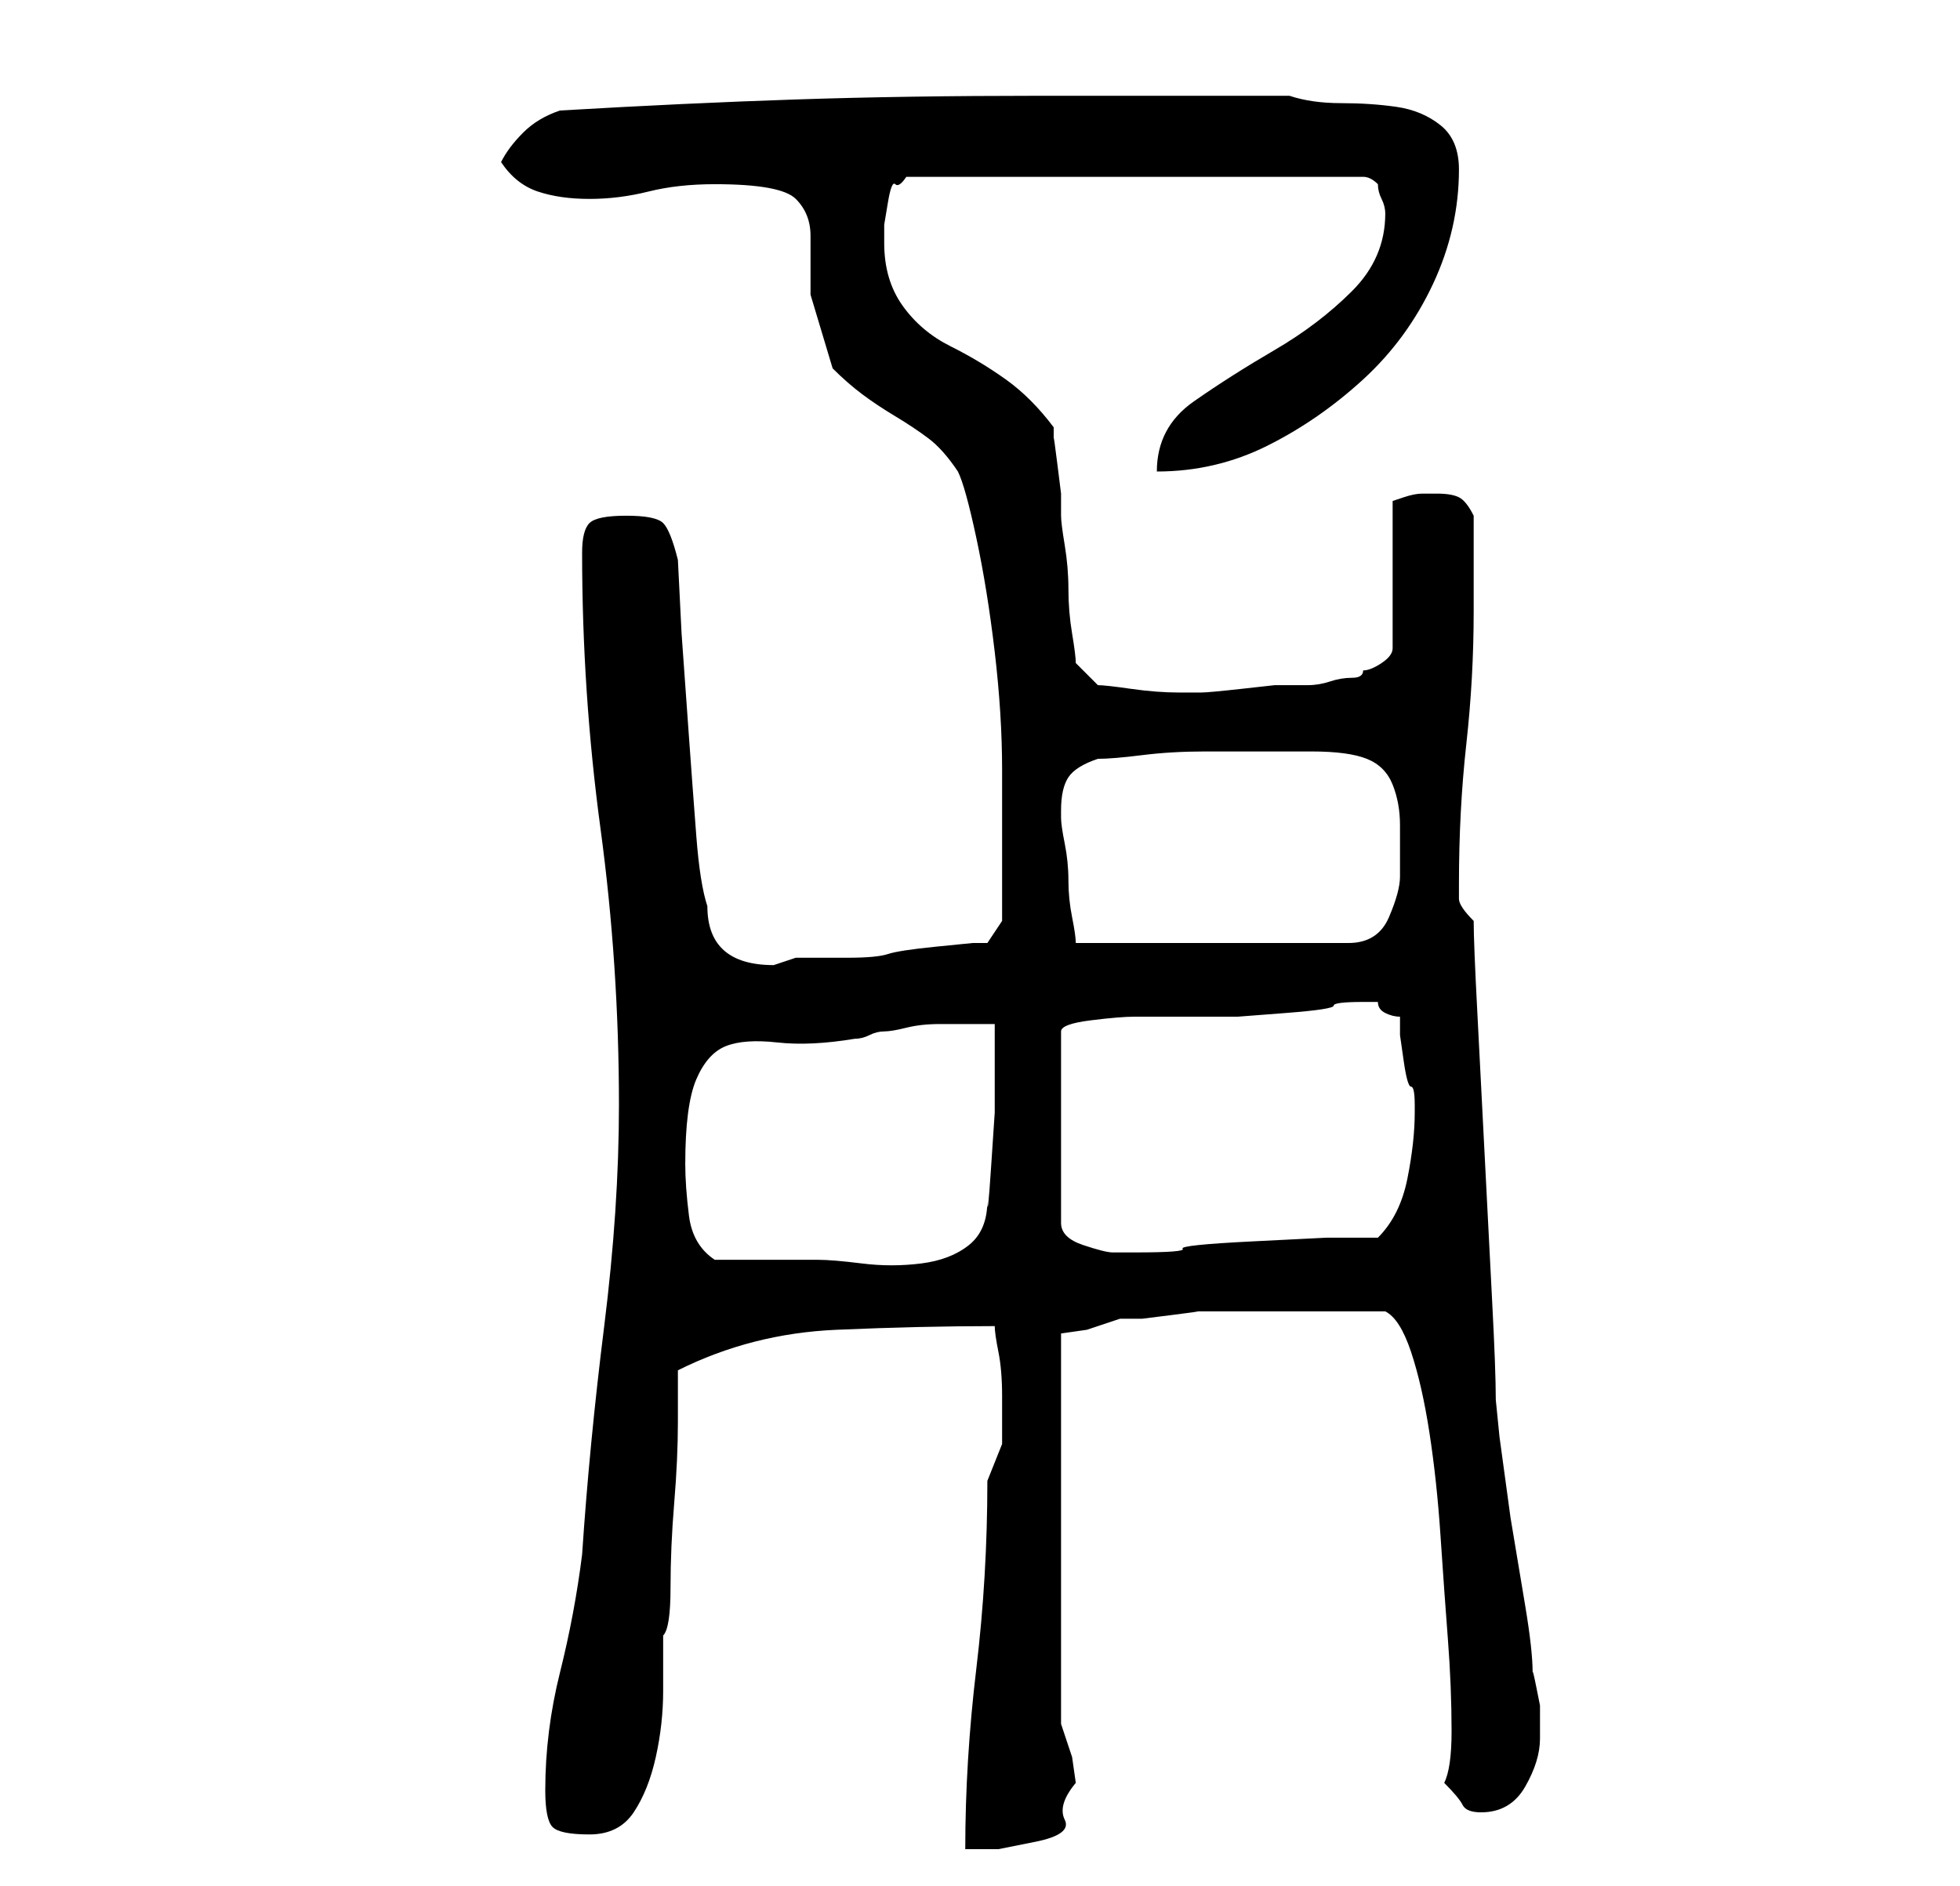 <?xml version="1.0" standalone="no"?>
<!DOCTYPE svg PUBLIC "-//W3C//DTD SVG 1.1//EN" "http://www.w3.org/Graphics/SVG/1.1/DTD/svg11.dtd" >
<svg xmlns="http://www.w3.org/2000/svg" xmlns:xlink="http://www.w3.org/1999/xlink" version="1.1" viewBox="-10 0 266 256">
   <path fill="currentColor"
d="M124 201q0 13 -1.5 25.5t-1.5 24.5h4.5t5 -1t4 -3t1.5 -5l-0.5 -3.5t-1.5 -4.5v-53l3.5 -0.5t4.5 -1.5h3t4 -0.5t3.5 -0.5h1.5h12h12q2 1 3.5 5.5t2.5 11t1.5 14t1 14t0.5 12.5q0 5 -1 7q2 2 2.5 3t2.5 1q4 0 6 -3.5t2 -6.5v-2v-2.5t-0.5 -2.5t-0.5 -2q0 -3 -1 -9l-2 -12
t-1.5 -11l-0.5 -5q0 -4 -0.5 -13.5t-1 -19.5t-1 -19.5t-0.5 -12.5q-2 -2 -2 -3v-2q0 -10 1 -19t1 -18v-13q-1 -2 -2 -2.5t-3 -0.5h-2q-1 0 -2.5 0.5l-1.5 0.5v20q0 1 -1.5 2t-2.5 1q0 1 -1.5 1t-3 0.5t-3 0.5h-2.5h-2t-4.5 0.5t-5.5 0.5h-3q-3 0 -6.5 -0.5t-4.5 -0.5l-3 -3
q0 -1 -0.5 -4t-0.5 -6t-0.5 -6t-0.5 -4v-3t-0.5 -4t-0.5 -3.5v-1.5q-3 -4 -6.5 -6.5t-7.5 -4.5t-6.5 -5.5t-2.5 -8.5v-2.5t0.5 -3t1 -2.5t1.5 -1h62q1 0 2 1q0 1 0.5 2t0.5 2q0 6 -4.5 10.5t-10.5 8t-11 7t-5 9.5q8 0 15 -3.5t13 -9t9.5 -13t3.5 -15.5q0 -4 -2.5 -6t-6 -2.5
t-7.5 -0.5t-7 -1h-34q-18 0 -33 0.5t-32 1.5q-3 1 -5 3t-3 4q2 3 5 4t7 1t8 -1t9 -1q9 0 11 2t2 5v8t3 10q2 2 4 3.5t4.5 3t4.5 3t4 4.5q1 2 2.5 9t2.5 15.5t1 16v12.5v4v4l-2 3h-2t-5 0.5t-6.5 1t-5.5 0.5h-7l-1.5 0.5l-1.5 0.5q-9 0 -9 -8q-1 -3 -1.5 -9.5t-1 -13.5
l-1 -14t-0.5 -10q-1 -4 -2 -5t-5 -1t-5 1t-1 4q0 19 2.5 37.5t2.5 37.5q0 14 -2 30t-3 31q-1 8 -3 16t-2 16q0 4 1 5t5 1t6 -3t3 -7.5t1 -9v-7.5q1 -1 1 -6.5t0.5 -11.5t0.5 -11v-7q10 -5 21.5 -5.5t21.5 -0.5q0 1 0.5 3.5t0.5 6v6.5t-2 5zM83 158q0 -8 1.5 -11.5t4 -4.5
t7 -0.5t10.5 -0.5q1 0 2 -0.5t2 -0.5t3 -0.5t4.5 -0.5h4.5h3v4.5v7.5t-0.5 7.5t-0.5 4.5q0 4 -2.5 6t-6.5 2.5t-8 0t-6 -0.5h-14q-3 -2 -3.5 -6t-0.5 -7zM176 136h1q0 1 1 1.5t2 0.5v2.5t0.5 3.5t1 3.5t0.5 2.5v1q0 4 -1 9t-4 8h-7t-10 0.5t-9.5 1t-6.5 0.5h-3q-1 0 -4 -1
t-3 -3v-26q0 -1 4 -1.5t6 -0.5h2h3h3h2h4t6.5 -0.5t6.5 -1t4 -0.5h1zM134 110q0 -3 1 -4.5t4 -2.5q2 0 6 -0.5t8.5 -0.5h9h5.5q5 0 7.5 1t3.5 3.5t1 5.5v7q0 2 -1.5 5.5t-5.5 3.5h-37q0 -1 -0.5 -3.5t-0.5 -5t-0.5 -5t-0.5 -3.5v-1z" />
</svg>
